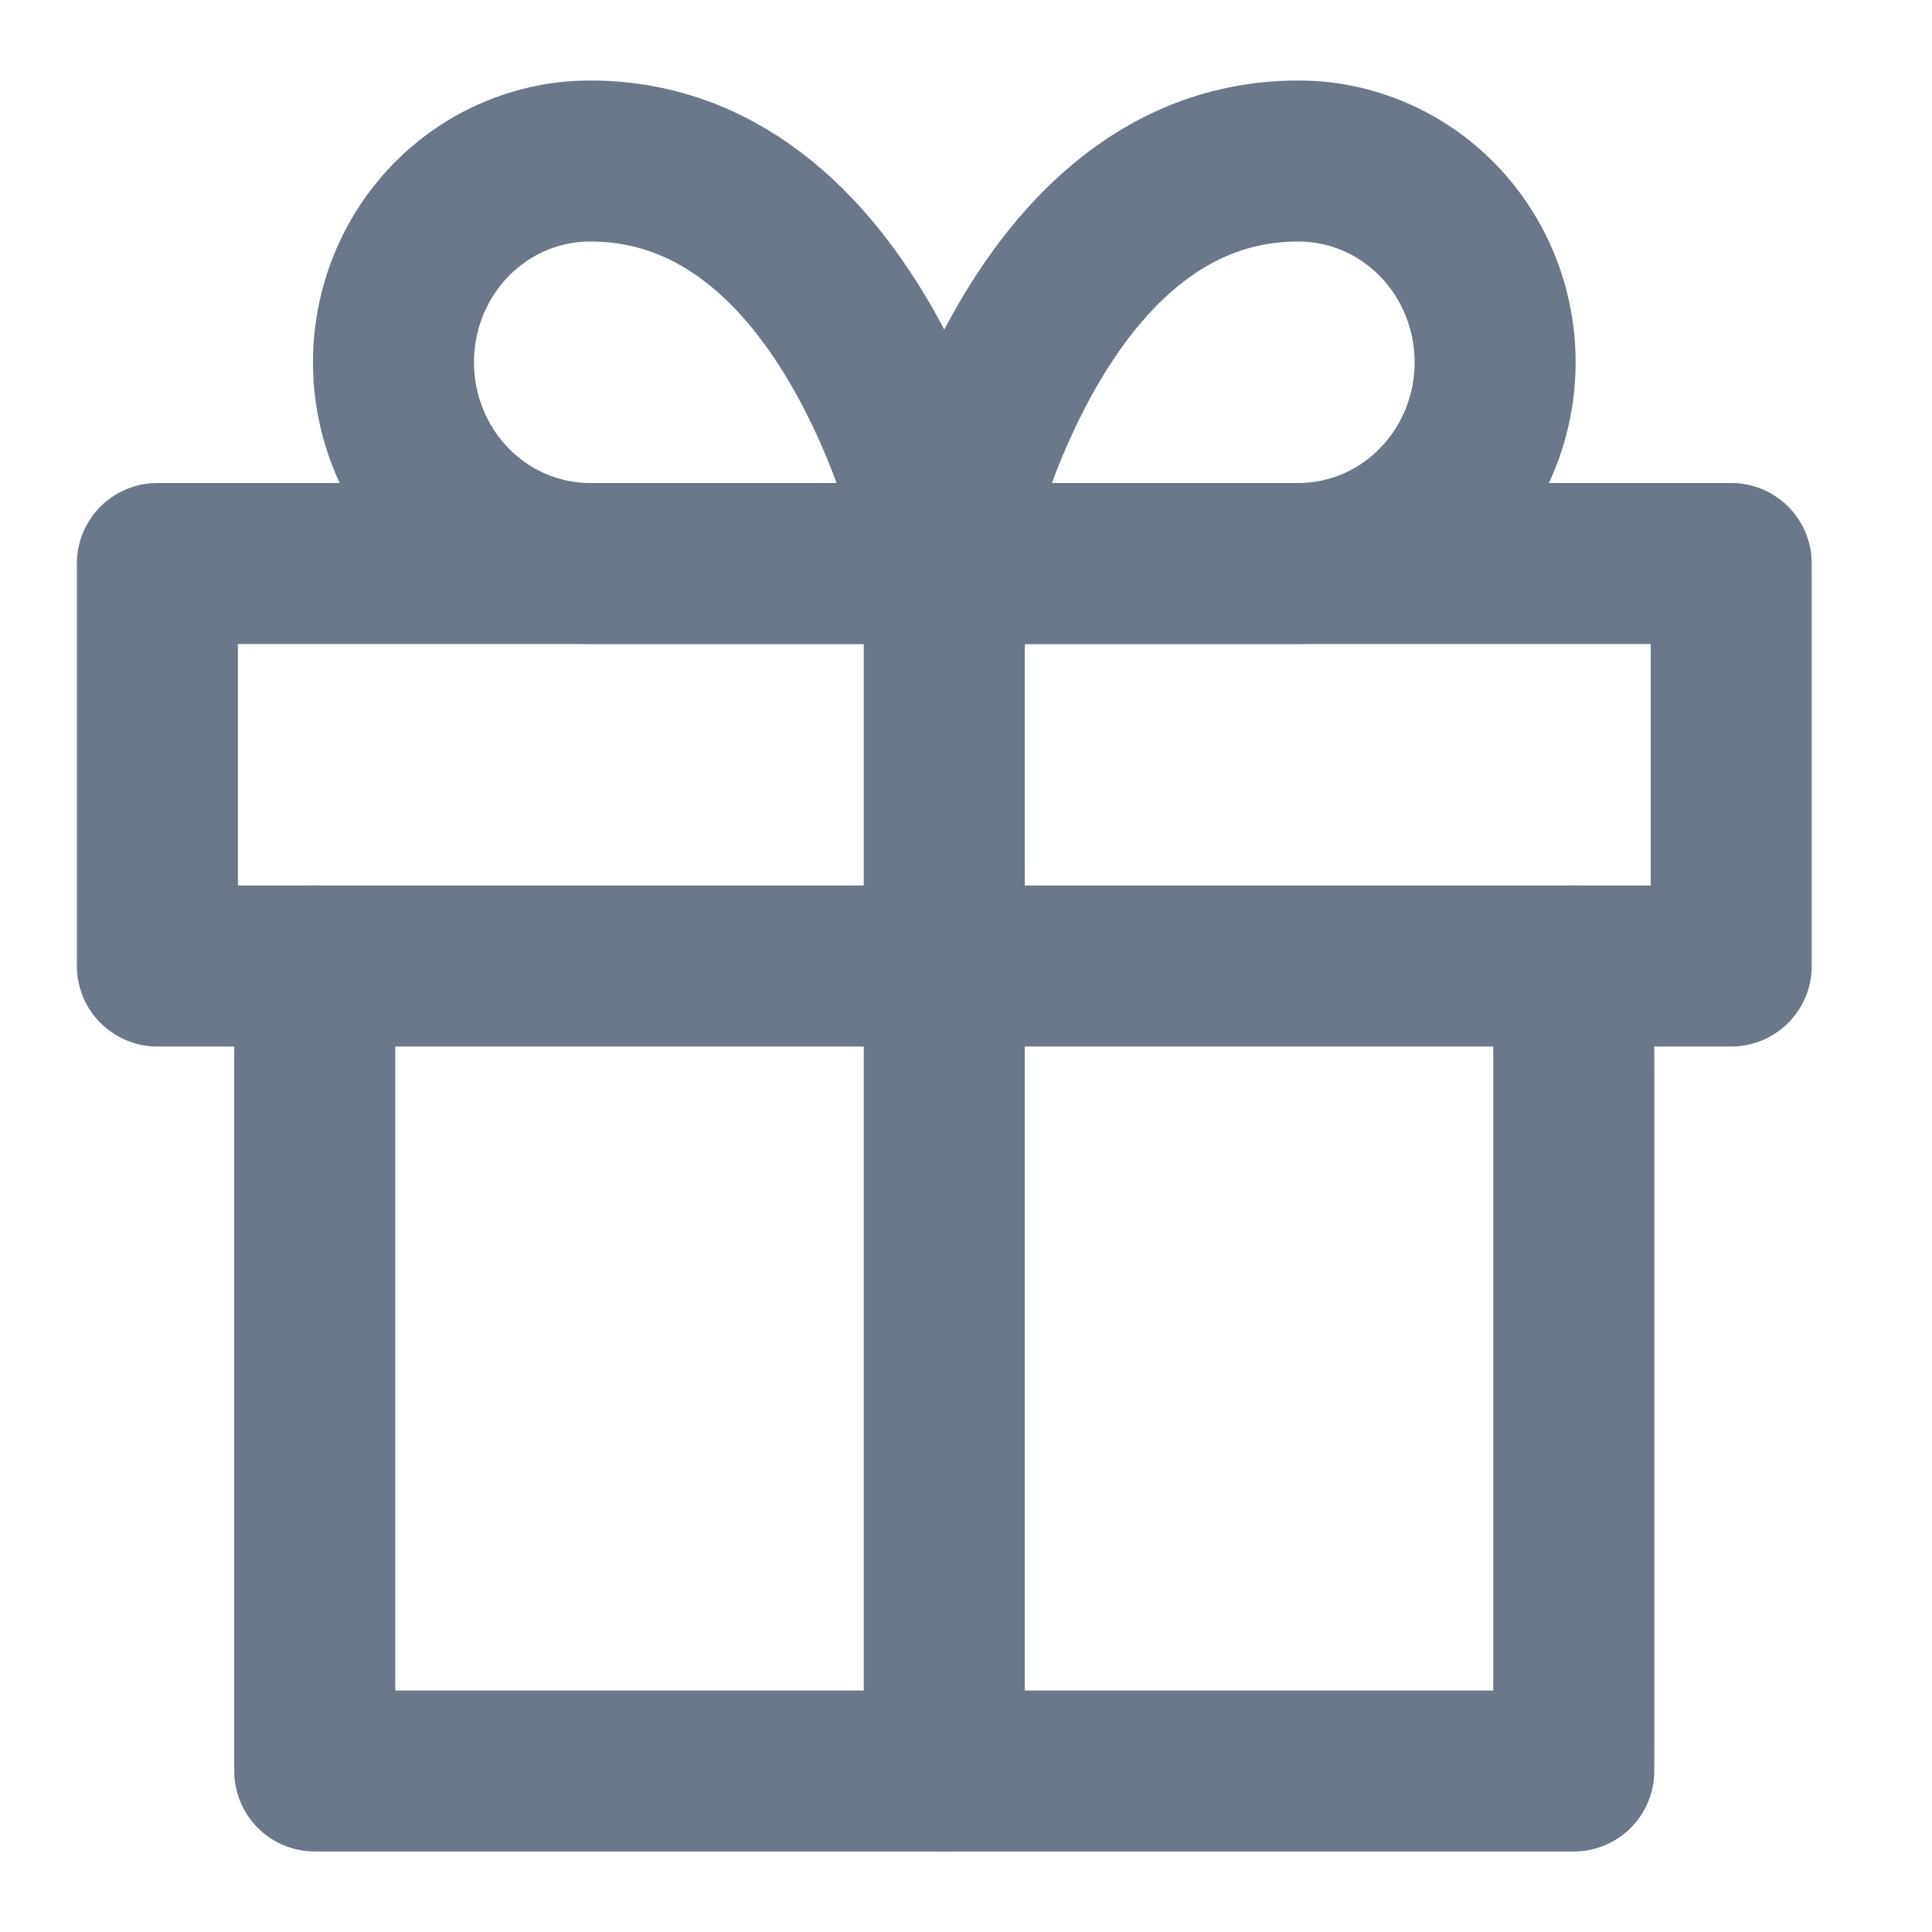 <svg width="24" height="24" viewBox="0 0 24 24" fill="none" xmlns="http://www.w3.org/2000/svg">
<path d="M19.55 12V22H3.91V12" stroke="#6A7889" stroke-width="2" stroke-linecap="round" stroke-linejoin="round"/>
<path d="M21.506 7H1.955V12H21.506V7Z" stroke="#6A7889" stroke-width="2" stroke-linecap="round" stroke-linejoin="round"/>
<path d="M11.73 22V7" stroke="#6A7889" stroke-width="2" stroke-linecap="round" stroke-linejoin="round"/>
<path d="M11.73 7H7.331C6.683 7 6.062 6.737 5.603 6.268C5.145 5.799 4.888 5.163 4.888 4.5C4.888 3.837 5.145 3.201 5.603 2.732C6.062 2.263 6.683 2 7.331 2C10.753 2 11.73 7 11.73 7Z" stroke="#6A7889" stroke-width="2" stroke-linecap="round" stroke-linejoin="round"/>
<path d="M11.73 7H16.129C16.777 7 17.399 6.737 17.857 6.268C18.316 5.799 18.573 5.163 18.573 4.5C18.573 3.837 18.316 3.201 17.857 2.732C17.399 2.263 16.777 2 16.129 2C12.708 2 11.73 7 11.73 7Z" stroke="#6A7889" stroke-width="2" stroke-linecap="round" stroke-linejoin="round"/>
</svg>
